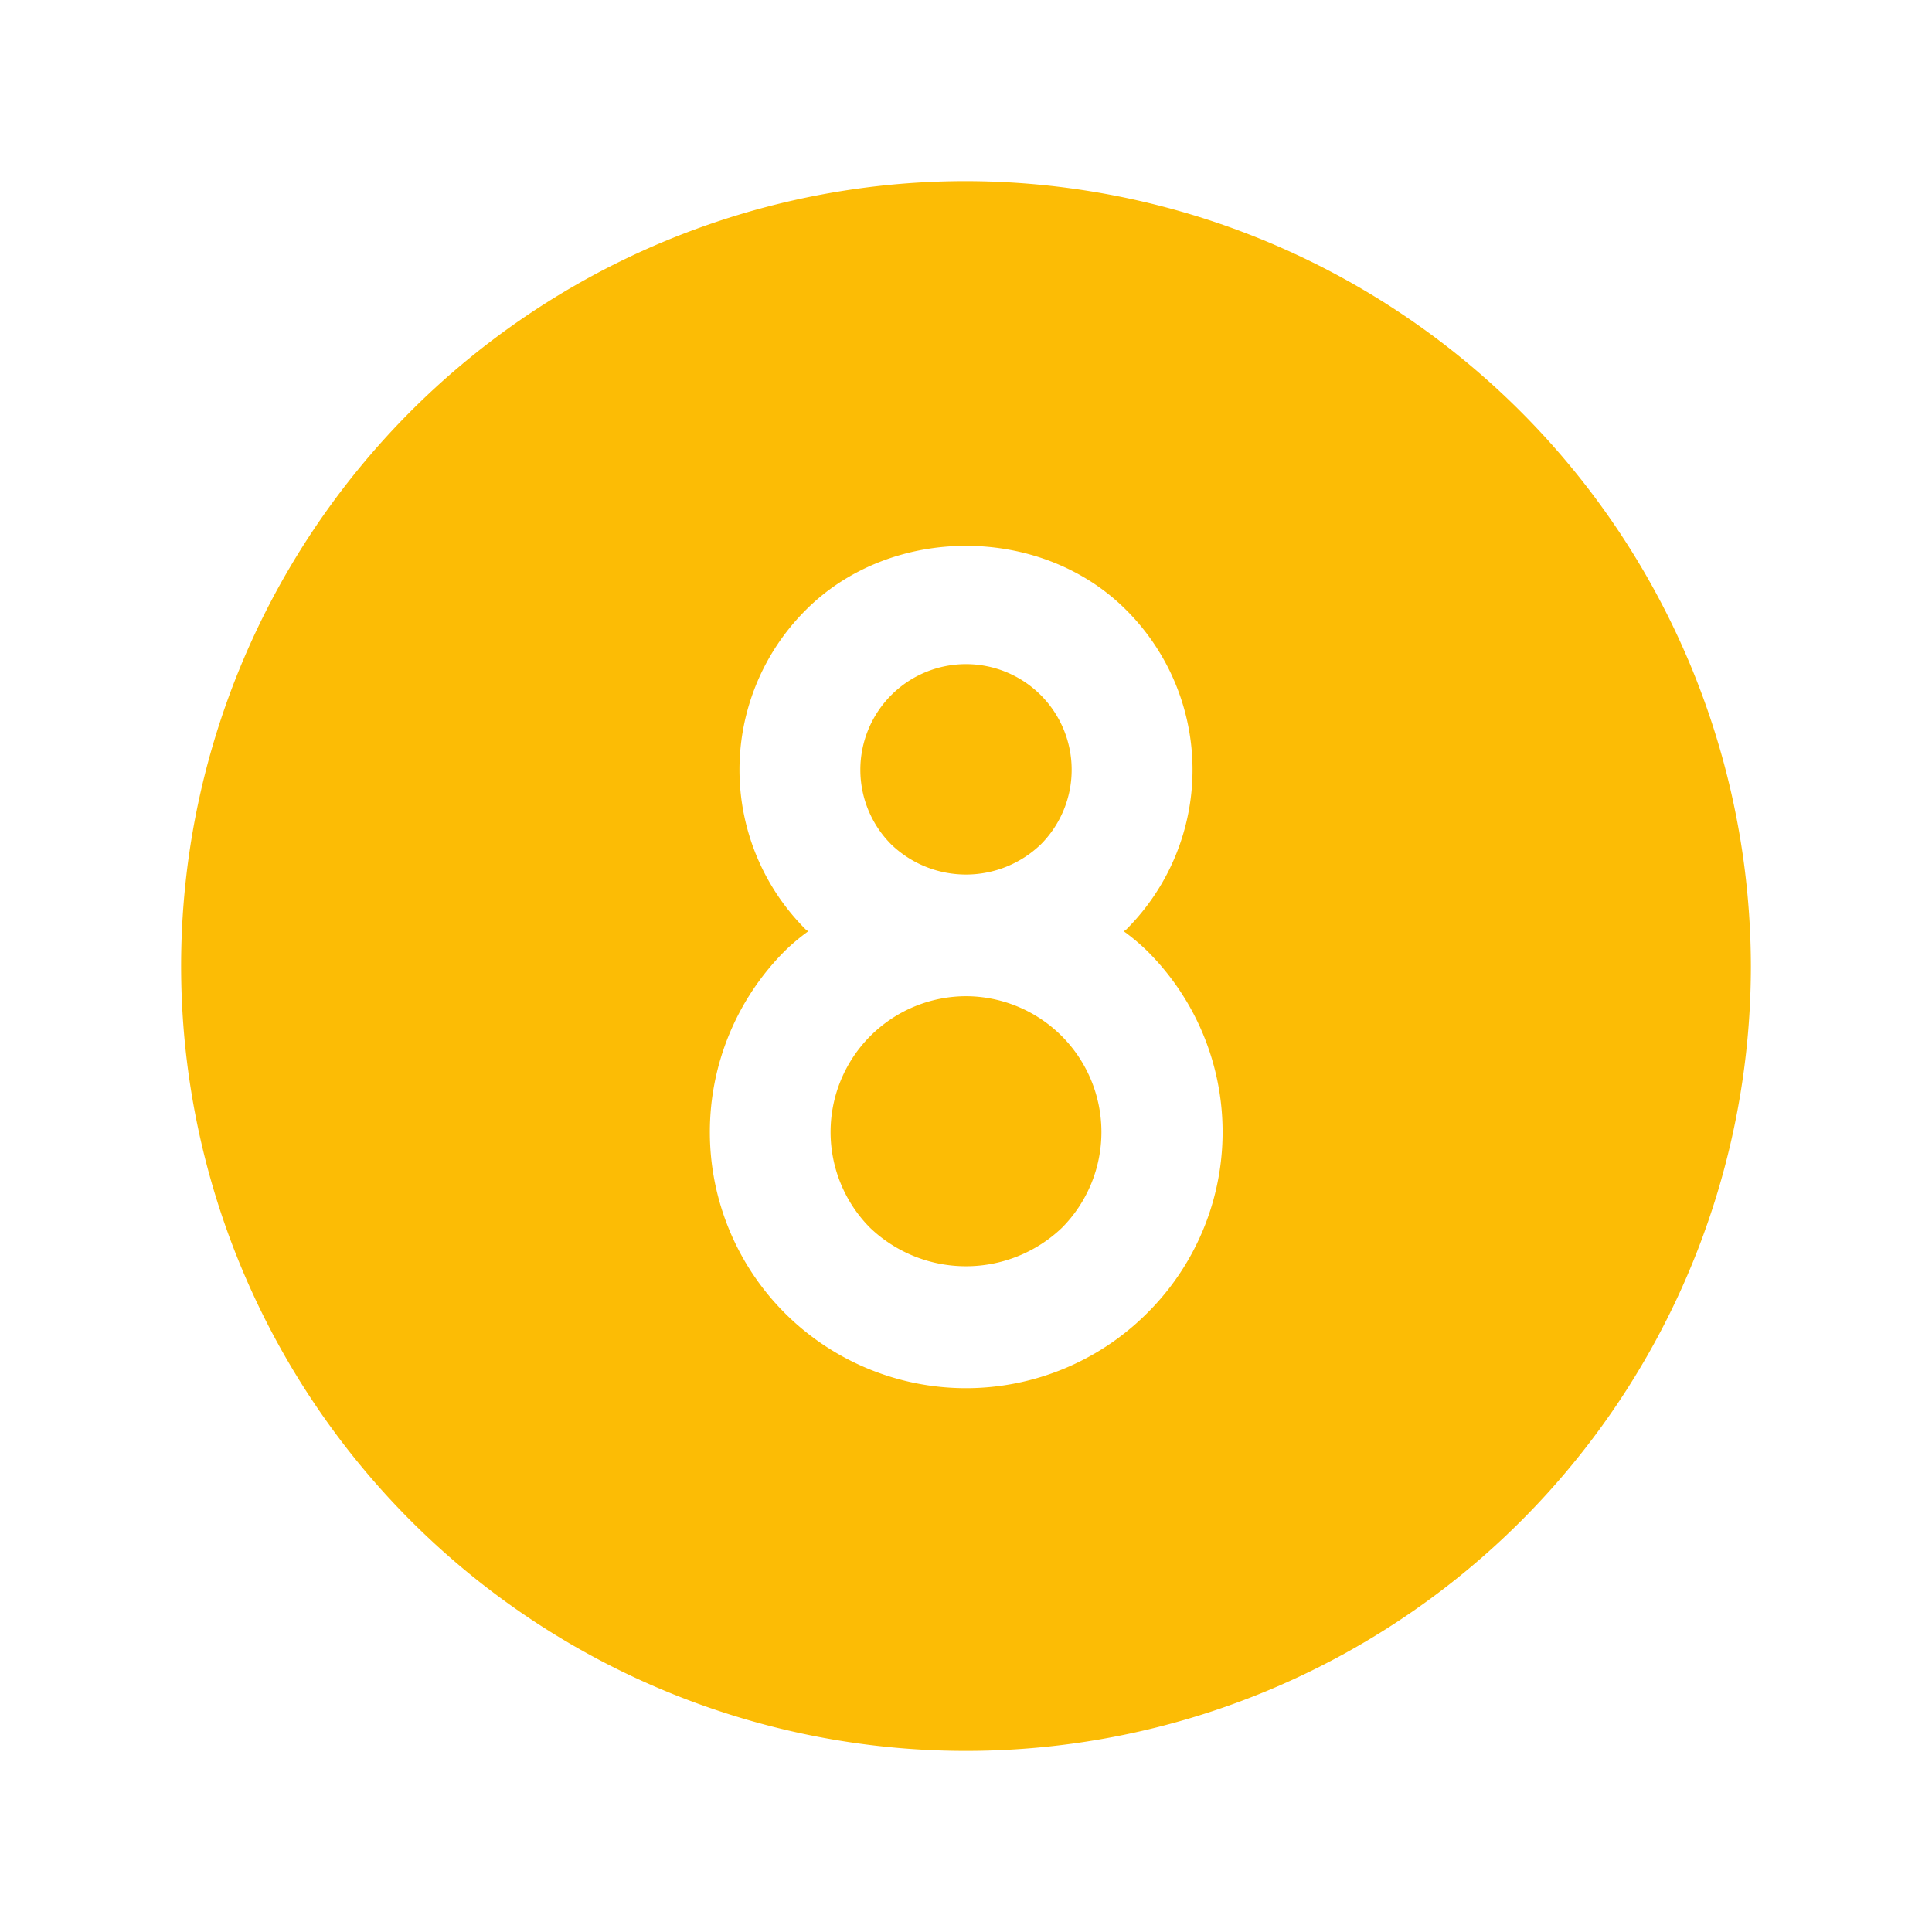<svg viewBox="0 0 256 256" xmlns="http://www.w3.org/2000/svg"><path fill="none" d="M0 0h256v256H0z"></path><path d="M128 24a104 104 0 1 0 104 104A104.2 104.2 0 0 0 128 24Zm24 150a33.9 33.9 0 1 1-48-48 26.6 26.6 0 0 1 3.1-2.6l-.3-.2a29.9 29.9 0 0 1 0-42.4c11.3-11.3 31.1-11.3 42.4 0a29.9 29.9 0 0 1 0 42.4l-.3.2a26.6 26.6 0 0 1 3.1 2.6 33.8 33.8 0 0 1 0 48Z" fill="#fcbc05" class="fill-000000"></path><path d="M137.9 111.9a14 14 0 1 0-19.8 0 14.3 14.3 0 0 0 19.8 0ZM128 132a18 18 0 0 0-12.7 30.7 18.4 18.4 0 0 0 25.4 0A18 18 0 0 0 128 132Z" fill="#fcbc05" class="fill-000000"></path></svg>
